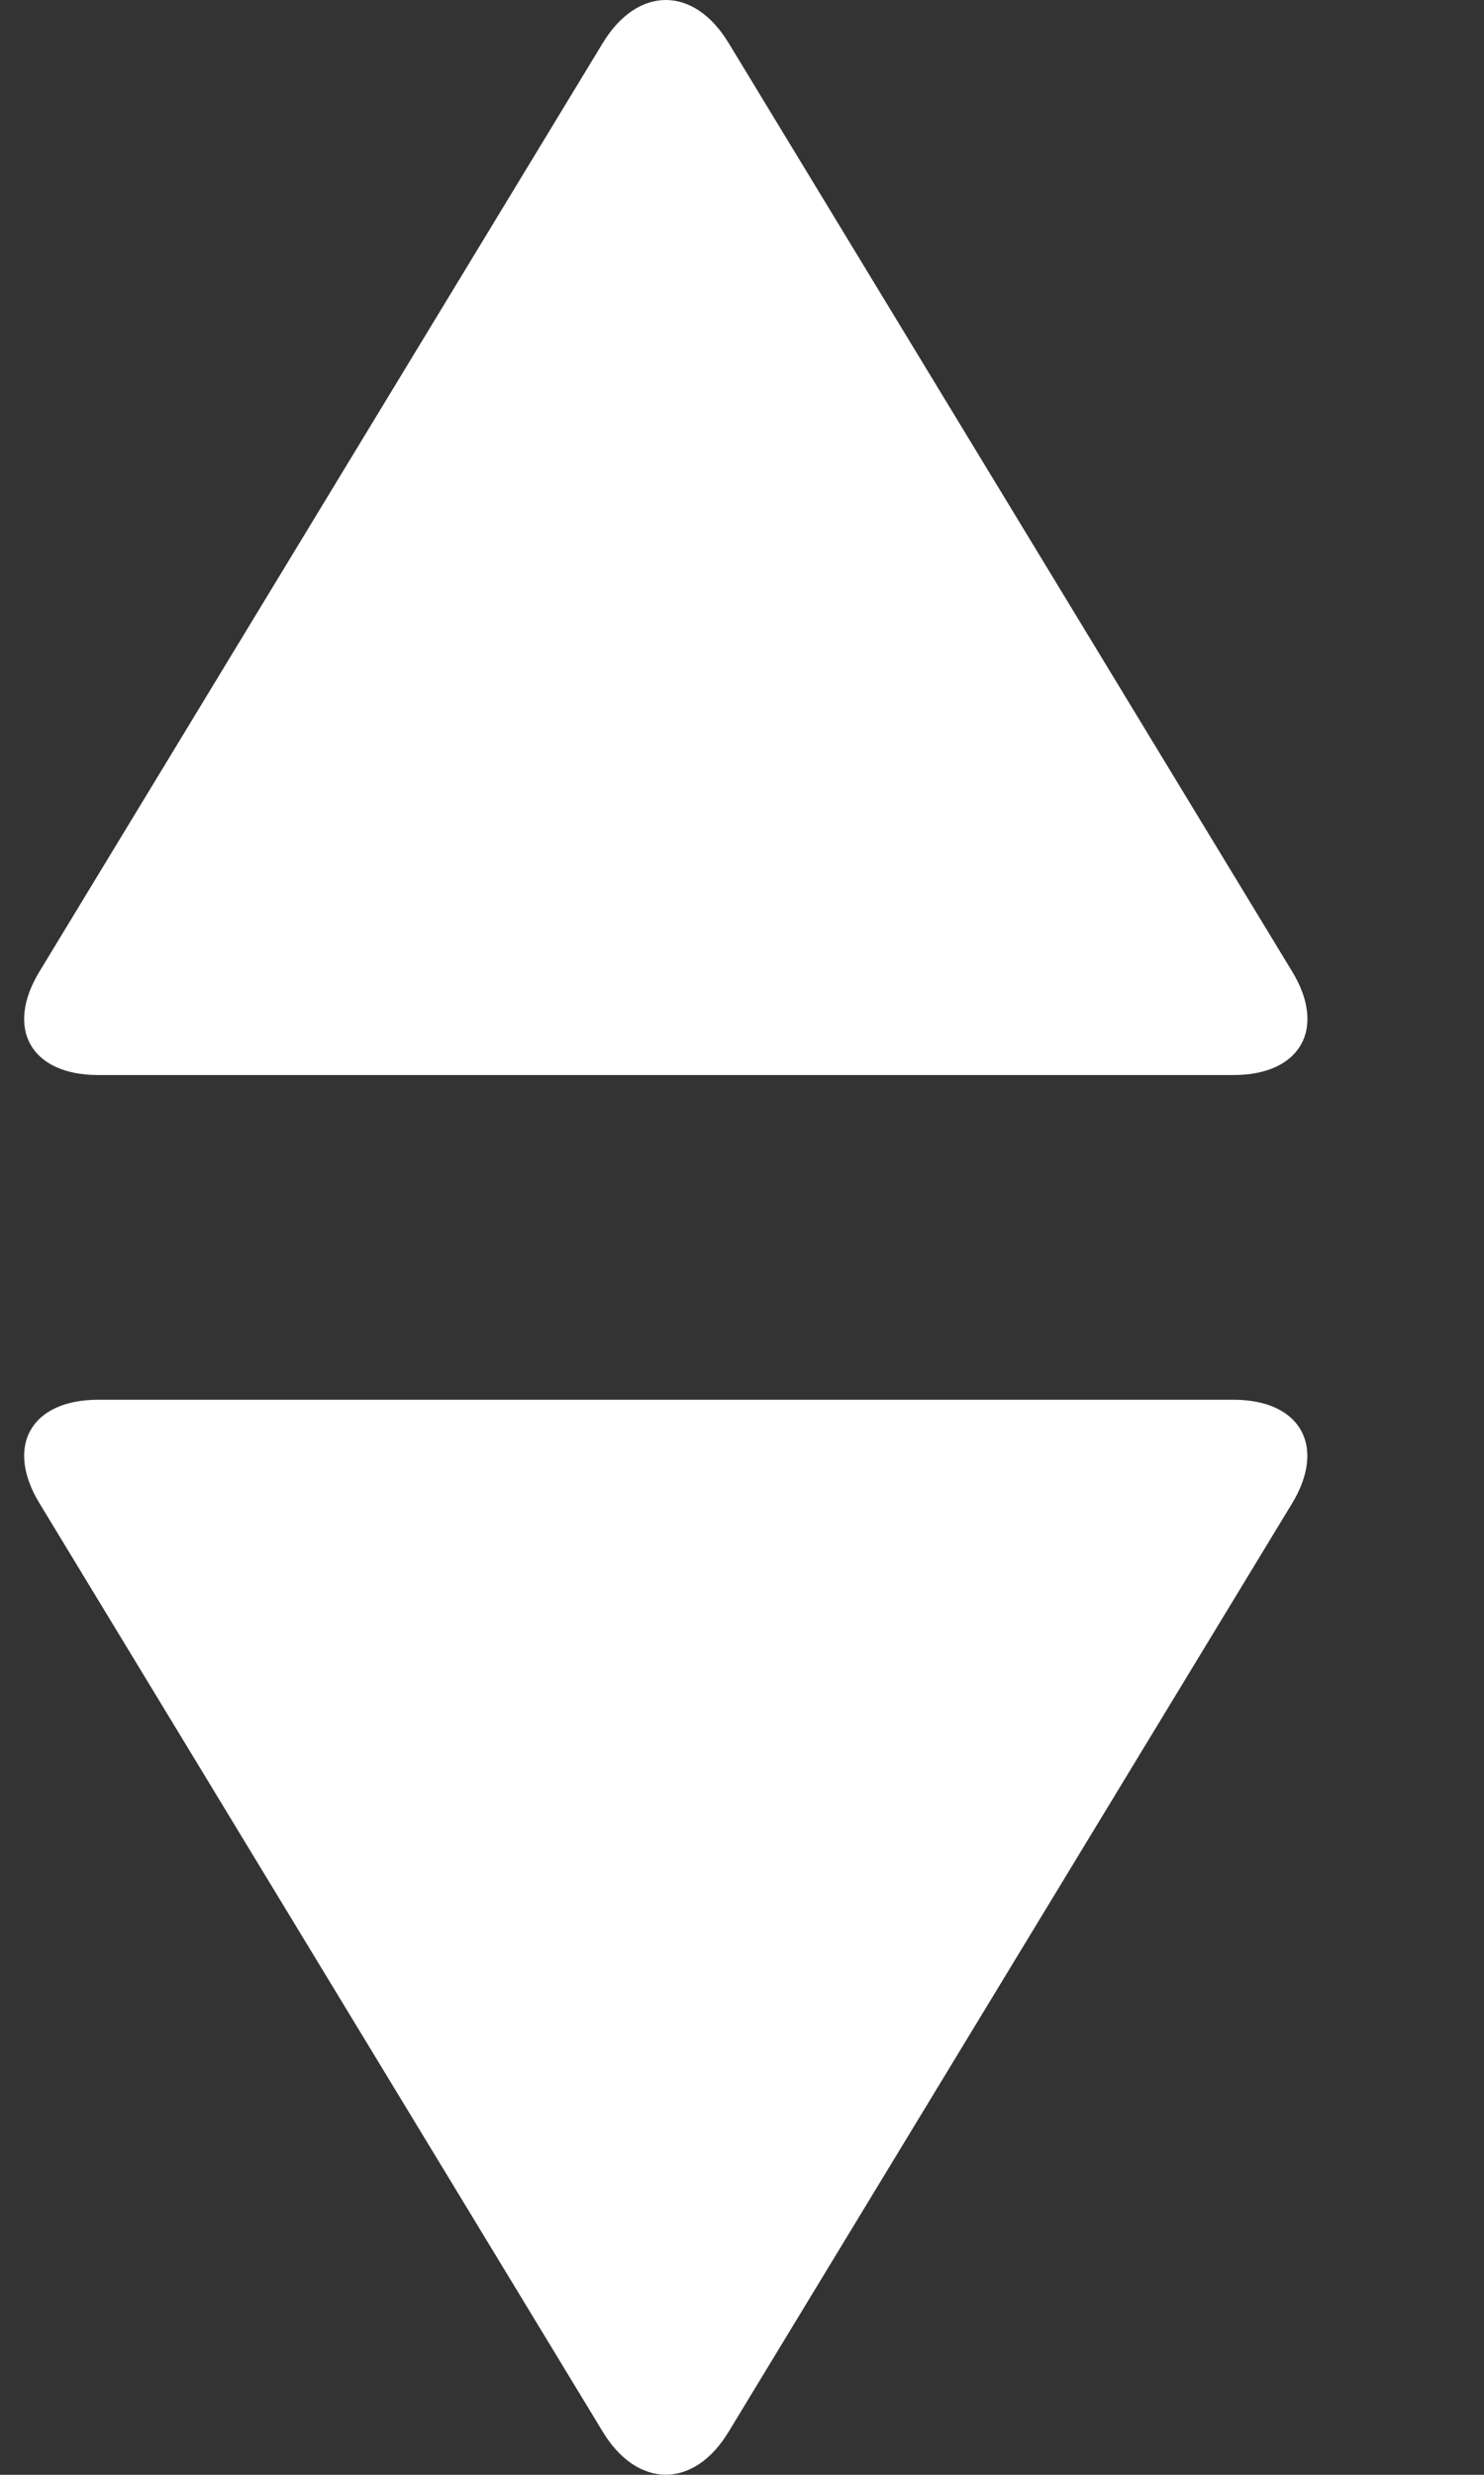 <svg width="6" height="10" viewBox="0 0 6 10" fill="none" xmlns="http://www.w3.org/2000/svg">
<rect x="0" y="0" width="6" height="10" fill="#333333" stroke="none"/>
<path fill-rule="evenodd" clip-rule="evenodd" d="M4.987 5.656C5.258 5.656 5.364 5.844 5.224 6.075L2.946 9.826C2.806 10.058 2.577 10.057 2.437 9.826L0.16 6.075C0.019 5.844 0.125 5.656 0.397 5.656H4.987ZM0.397 4.344C0.125 4.344 0.019 4.156 0.16 3.925L2.437 0.174C2.578 -0.058 2.806 -0.058 2.946 0.174L5.224 3.925C5.365 4.156 5.258 4.344 4.987 4.344H0.397Z" fill="white"/>
</svg>
